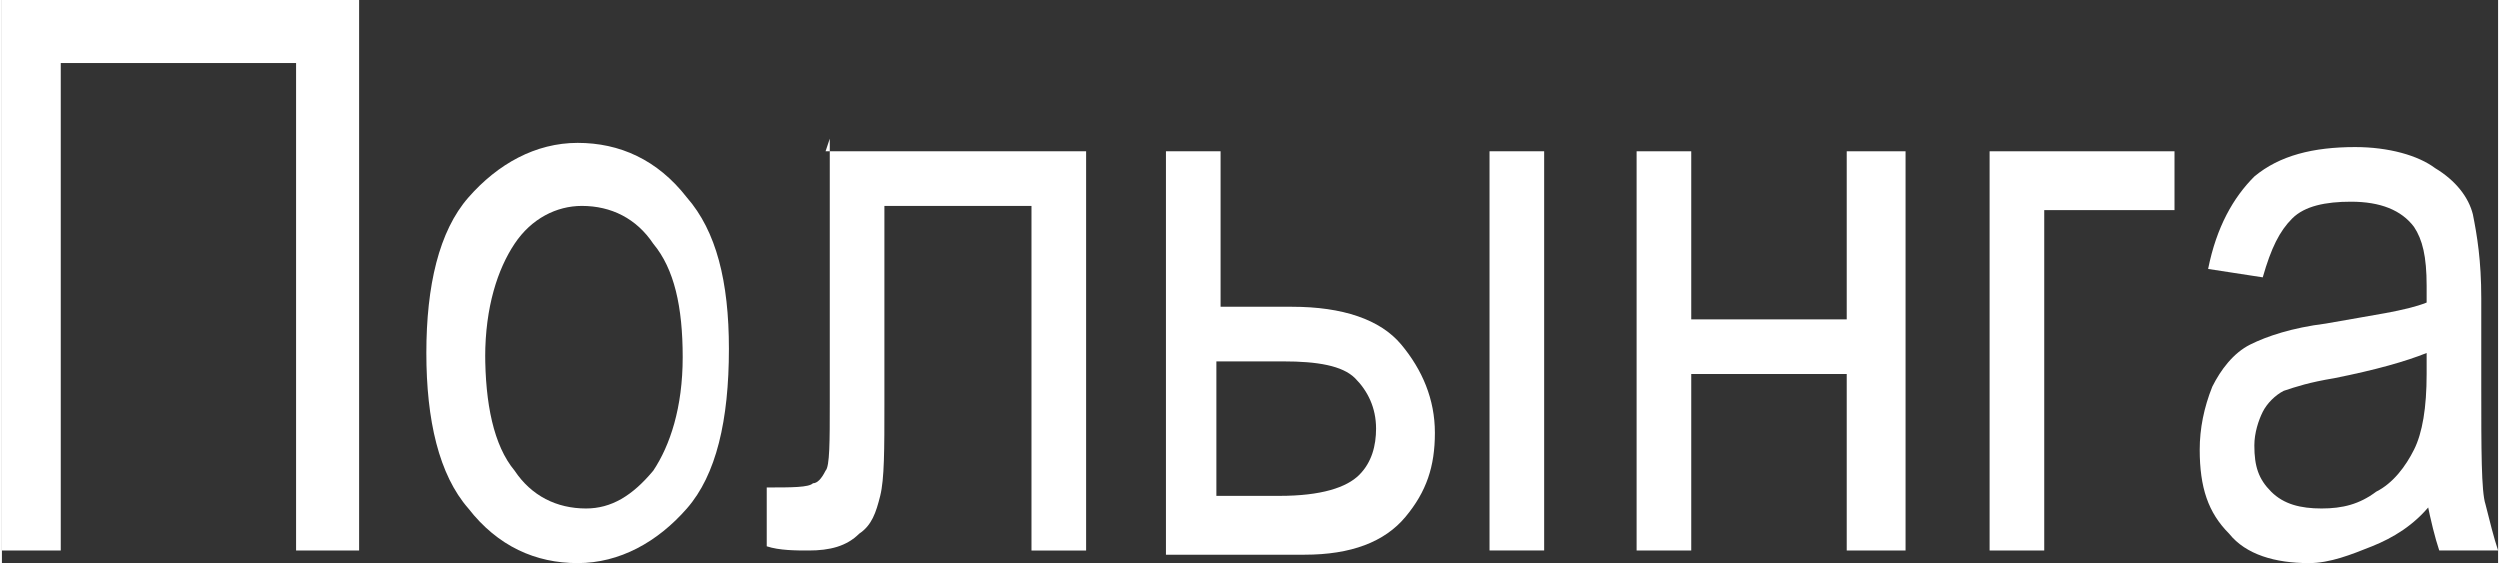<?xml version="1.0" encoding="UTF-8"?>
<!DOCTYPE svg PUBLIC "-//W3C//DTD SVG 1.1//EN" "http://www.w3.org/Graphics/SVG/1.1/DTD/svg11.dtd">
<!-- Creator: CorelDRAW 2019 (64-Bit) -->
<svg xmlns="http://www.w3.org/2000/svg" xml:space="preserve" width="0.515cm" height="0.116cm" version="1.1" style="shape-rendering:geometricPrecision; text-rendering:geometricPrecision; image-rendering:optimizeQuality; fill-rule:evenodd; clip-rule:evenodd"
viewBox="0 0 0.594 0.134"
 xmlns:xlink="http://www.w3.org/1999/xlink"
 xmlns:xodm="http://www.corel.com/coreldraw/odm/2003">
 <rect x="0" y="0" width="0.594" height="0.134" fill="#333333" stroke="none"/>
 <defs>
  <style type="text/css">
   <![CDATA[
    .fil0 {fill:white;fill-rule:nonzero}
   ]]>
  </style>
 </defs>
 <g id="Слой_x0020_1">
  <polygon class="fil0" points="0.014,0.131 -0,0.131 -0,0 0.085,0 0.085,0.131 0.07,0.131 0.07,0.015 0.014,0.015 "/>
  <path id="1" class="fil0" d="M0.101 0.084c0,-0.016 0.003,-0.029 0.01,-0.037 0.007,-0.008 0.016,-0.013 0.026,-0.013 0.01,0 0.019,0.004 0.026,0.013 0.007,0.008 0.01,0.02 0.01,0.036 0,0.017 -0.003,0.03 -0.01,0.038 -0.007,0.008 -0.016,0.013 -0.026,0.013 -0.01,0 -0.019,-0.004 -0.026,-0.013 -0.007,-0.008 -0.01,-0.021 -0.01,-0.037zm0.014 -0c0,0.012 0.002,0.022 0.007,0.028 0.004,0.006 0.01,0.009 0.017,0.009 0.006,0 0.011,-0.003 0.016,-0.009 0.004,-0.006 0.007,-0.015 0.007,-0.027 0,-0.012 -0.002,-0.021 -0.007,-0.027 -0.004,-0.006 -0.01,-0.009 -0.017,-0.009 -0.006,0 -0.012,0.003 -0.016,0.009 -0.004,0.006 -0.007,0.015 -0.007,0.027z"/>
  <path id="2" class="fil0" d="M0.196 0.036l0.062 0 0 0.095 -0.013 0 0 -0.082 -0.035 0 0 0.047c0,0.011 -0,0.018 -0.001,0.022 -0.001,0.004 -0.002,0.007 -0.005,0.009 -0.003,0.003 -0.007,0.004 -0.012,0.004 -0.003,0 -0.007,-0 -0.01,-0.001l0 -0.014c0.006,-0 0.01,-0 0.011,-0.001 0.001,-0 0.002,-0.001 0.003,-0.003 0.001,-0.001 0.001,-0.007 0.001,-0.016l0 -0.063z"/>
  <path id="3" class="fil0" d="M0.277 0.036l0.013 0 0 0.037 0.017 0c0.012,0 0.021,0.003 0.026,0.009 0.005,0.006 0.008,0.013 0.008,0.021 0,0.008 -0.002,0.014 -0.007,0.02 -0.005,0.006 -0.013,0.009 -0.024,0.009l-0.033 0 0 -0.095zm0.013 0.082l0.014 0c0.01,0 0.016,-0.002 0.019,-0.005 0.003,-0.003 0.004,-0.007 0.004,-0.011 0,-0.005 -0.002,-0.009 -0.005,-0.012 -0.003,-0.003 -0.009,-0.004 -0.017,-0.004l-0.016 0 0 0.032zm0.064 0.013l0 -0.095 0.013 0 0 0.095 -0.013 0z"/>
  <polygon id="4" class="fil0" points="0.389,0.036 0.402,0.036 0.402,0.076 0.439,0.076 0.439,0.036 0.453,0.036 0.453,0.131 0.439,0.131 0.439,0.089 0.402,0.089 0.402,0.131 0.389,0.131 "/>
  <polygon id="5" class="fil0" points="0.473,0.036 0.517,0.036 0.517,0.05 0.486,0.05 0.486,0.131 0.473,0.131 "/>
  <path id="6" class="fil0" d="M0.578 0.12c-0.004,0.005 -0.009,0.008 -0.014,0.01 -0.005,0.002 -0.01,0.004 -0.015,0.004 -0.008,0 -0.015,-0.002 -0.019,-0.007 -0.005,-0.005 -0.007,-0.011 -0.007,-0.02 0,-0.005 0.001,-0.01 0.003,-0.015 0.002,-0.004 0.005,-0.008 0.009,-0.01 0.004,-0.002 0.01,-0.004 0.018,-0.005 0.011,-0.002 0.019,-0.003 0.024,-0.005l0 -0.004c0,-0.007 -0.001,-0.011 -0.003,-0.014 -0.003,-0.004 -0.008,-0.006 -0.015,-0.006 -0.006,0 -0.011,0.001 -0.014,0.004 -0.003,0.003 -0.005,0.007 -0.007,0.014l-0.013 -0.002c0.002,-0.01 0.006,-0.017 0.011,-0.022 0.006,-0.005 0.014,-0.007 0.024,-0.007 0.008,0 0.015,0.002 0.019,0.005 0.005,0.003 0.008,0.007 0.009,0.011 0.001,0.005 0.002,0.011 0.002,0.02l0 0.021c0,0.015 0,0.025 0.001,0.028 0.001,0.004 0.002,0.008 0.003,0.011l-0.014 0c-0.001,-0.003 -0.002,-0.007 -0.003,-0.012zm-0.001 -0.036c-0.005,0.002 -0.012,0.004 -0.022,0.006 -0.006,0.001 -0.009,0.002 -0.012,0.003 -0.002,0.001 -0.004,0.003 -0.005,0.005 -0.001,0.002 -0.002,0.005 -0.002,0.008 0,0.005 0.001,0.008 0.004,0.011 0.003,0.003 0.007,0.004 0.012,0.004 0.005,0 0.009,-0.001 0.013,-0.004 0.004,-0.002 0.007,-0.006 0.009,-0.01 0.002,-0.004 0.003,-0.01 0.003,-0.018l0 -0.006z"/>
 </g>
</svg>
